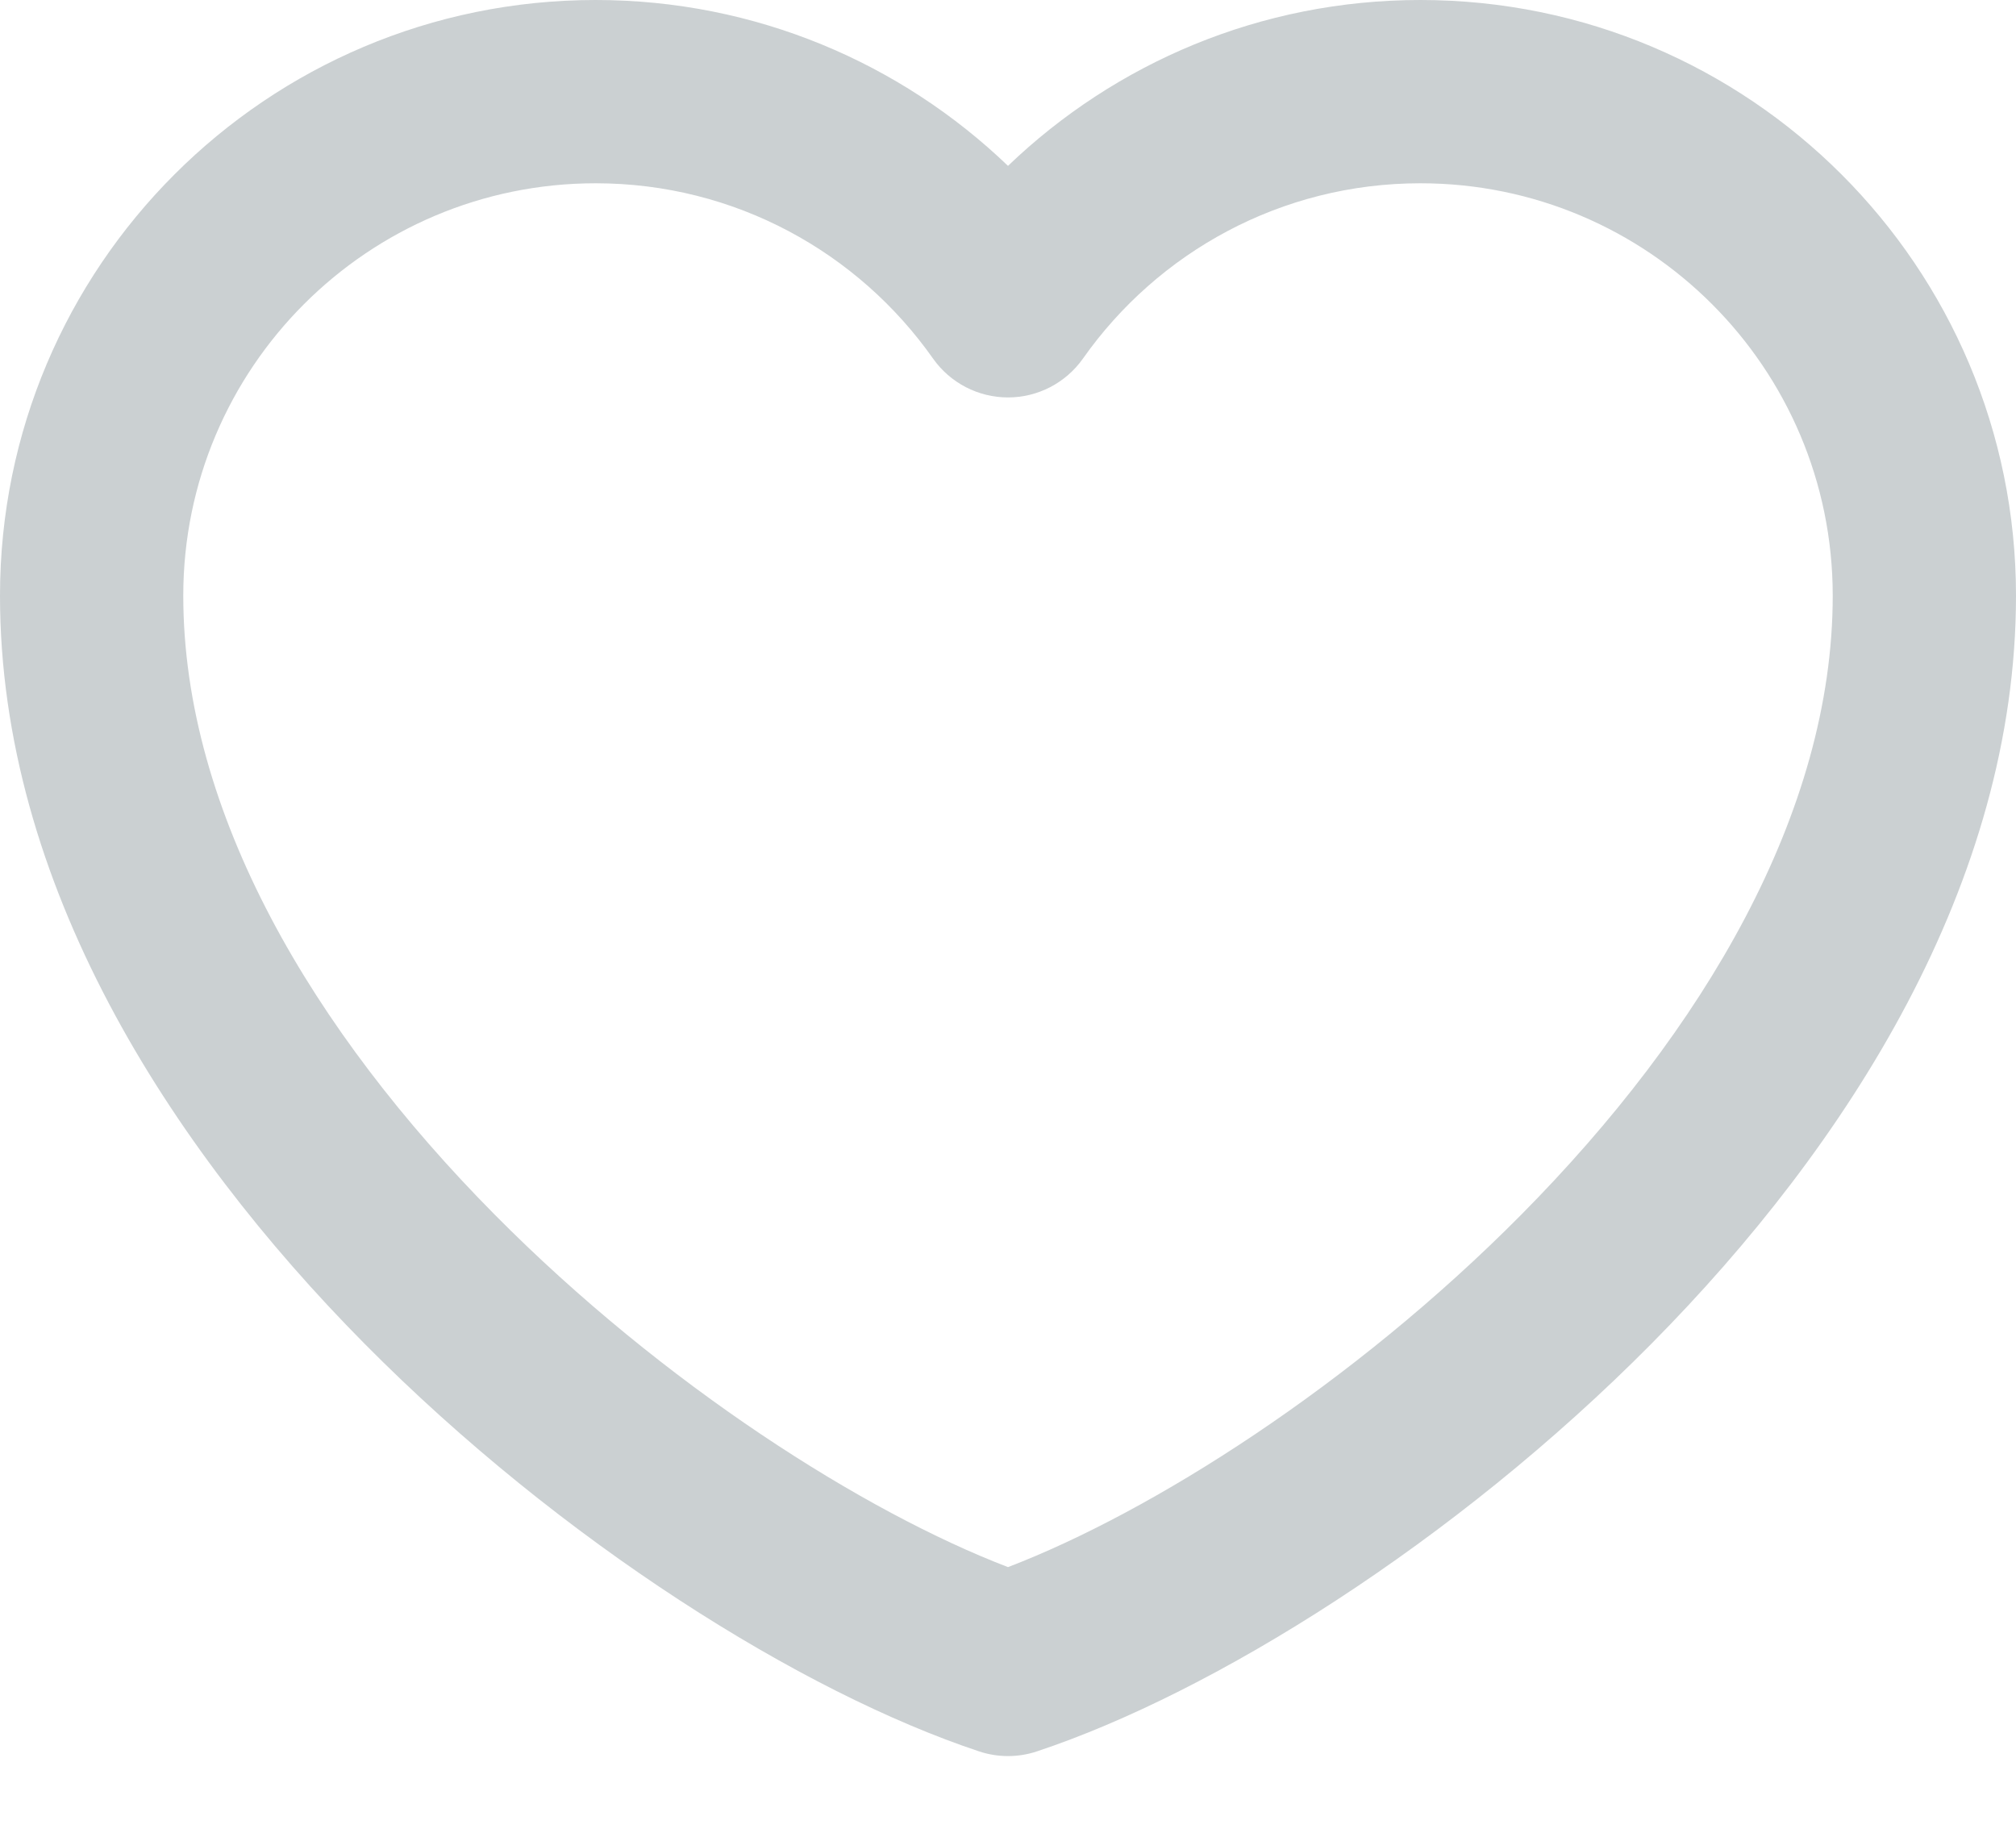 <svg width="22" height="20" viewBox="0 0 22 20" fill="none" xmlns="http://www.w3.org/2000/svg">
<path fill-rule="evenodd" clip-rule="evenodd" d="M0 6.5C0 2.91 2.91 0 6.5 0C8.247 0 9.833 0.69 11 1.81C12.167 0.69 13.753 0 15.5 0C19.09 0 22 2.91 22 6.5C22 9.634 20.164 12.499 18.023 14.662C15.872 16.834 13.242 18.472 11.315 19.112C11.111 19.18 10.889 19.18 10.685 19.112C8.758 18.472 6.128 16.834 3.977 14.662C1.836 12.499 0 9.634 0 6.5ZM6.5 2C4.015 2 2 4.015 2 6.5C2 8.866 3.414 11.251 5.398 13.254C7.245 15.119 9.437 16.502 11 17.101C12.563 16.502 14.755 15.119 16.602 13.254C18.586 11.251 20 8.866 20 6.5C20 4.015 17.985 2 15.5 2C13.979 2 12.634 2.754 11.818 3.913C11.63 4.179 11.325 4.337 11 4.337C10.675 4.337 10.37 4.179 10.182 3.913C9.366 2.754 8.021 2 6.5 2Z" fill="#CBD0D2"/>
</svg>
